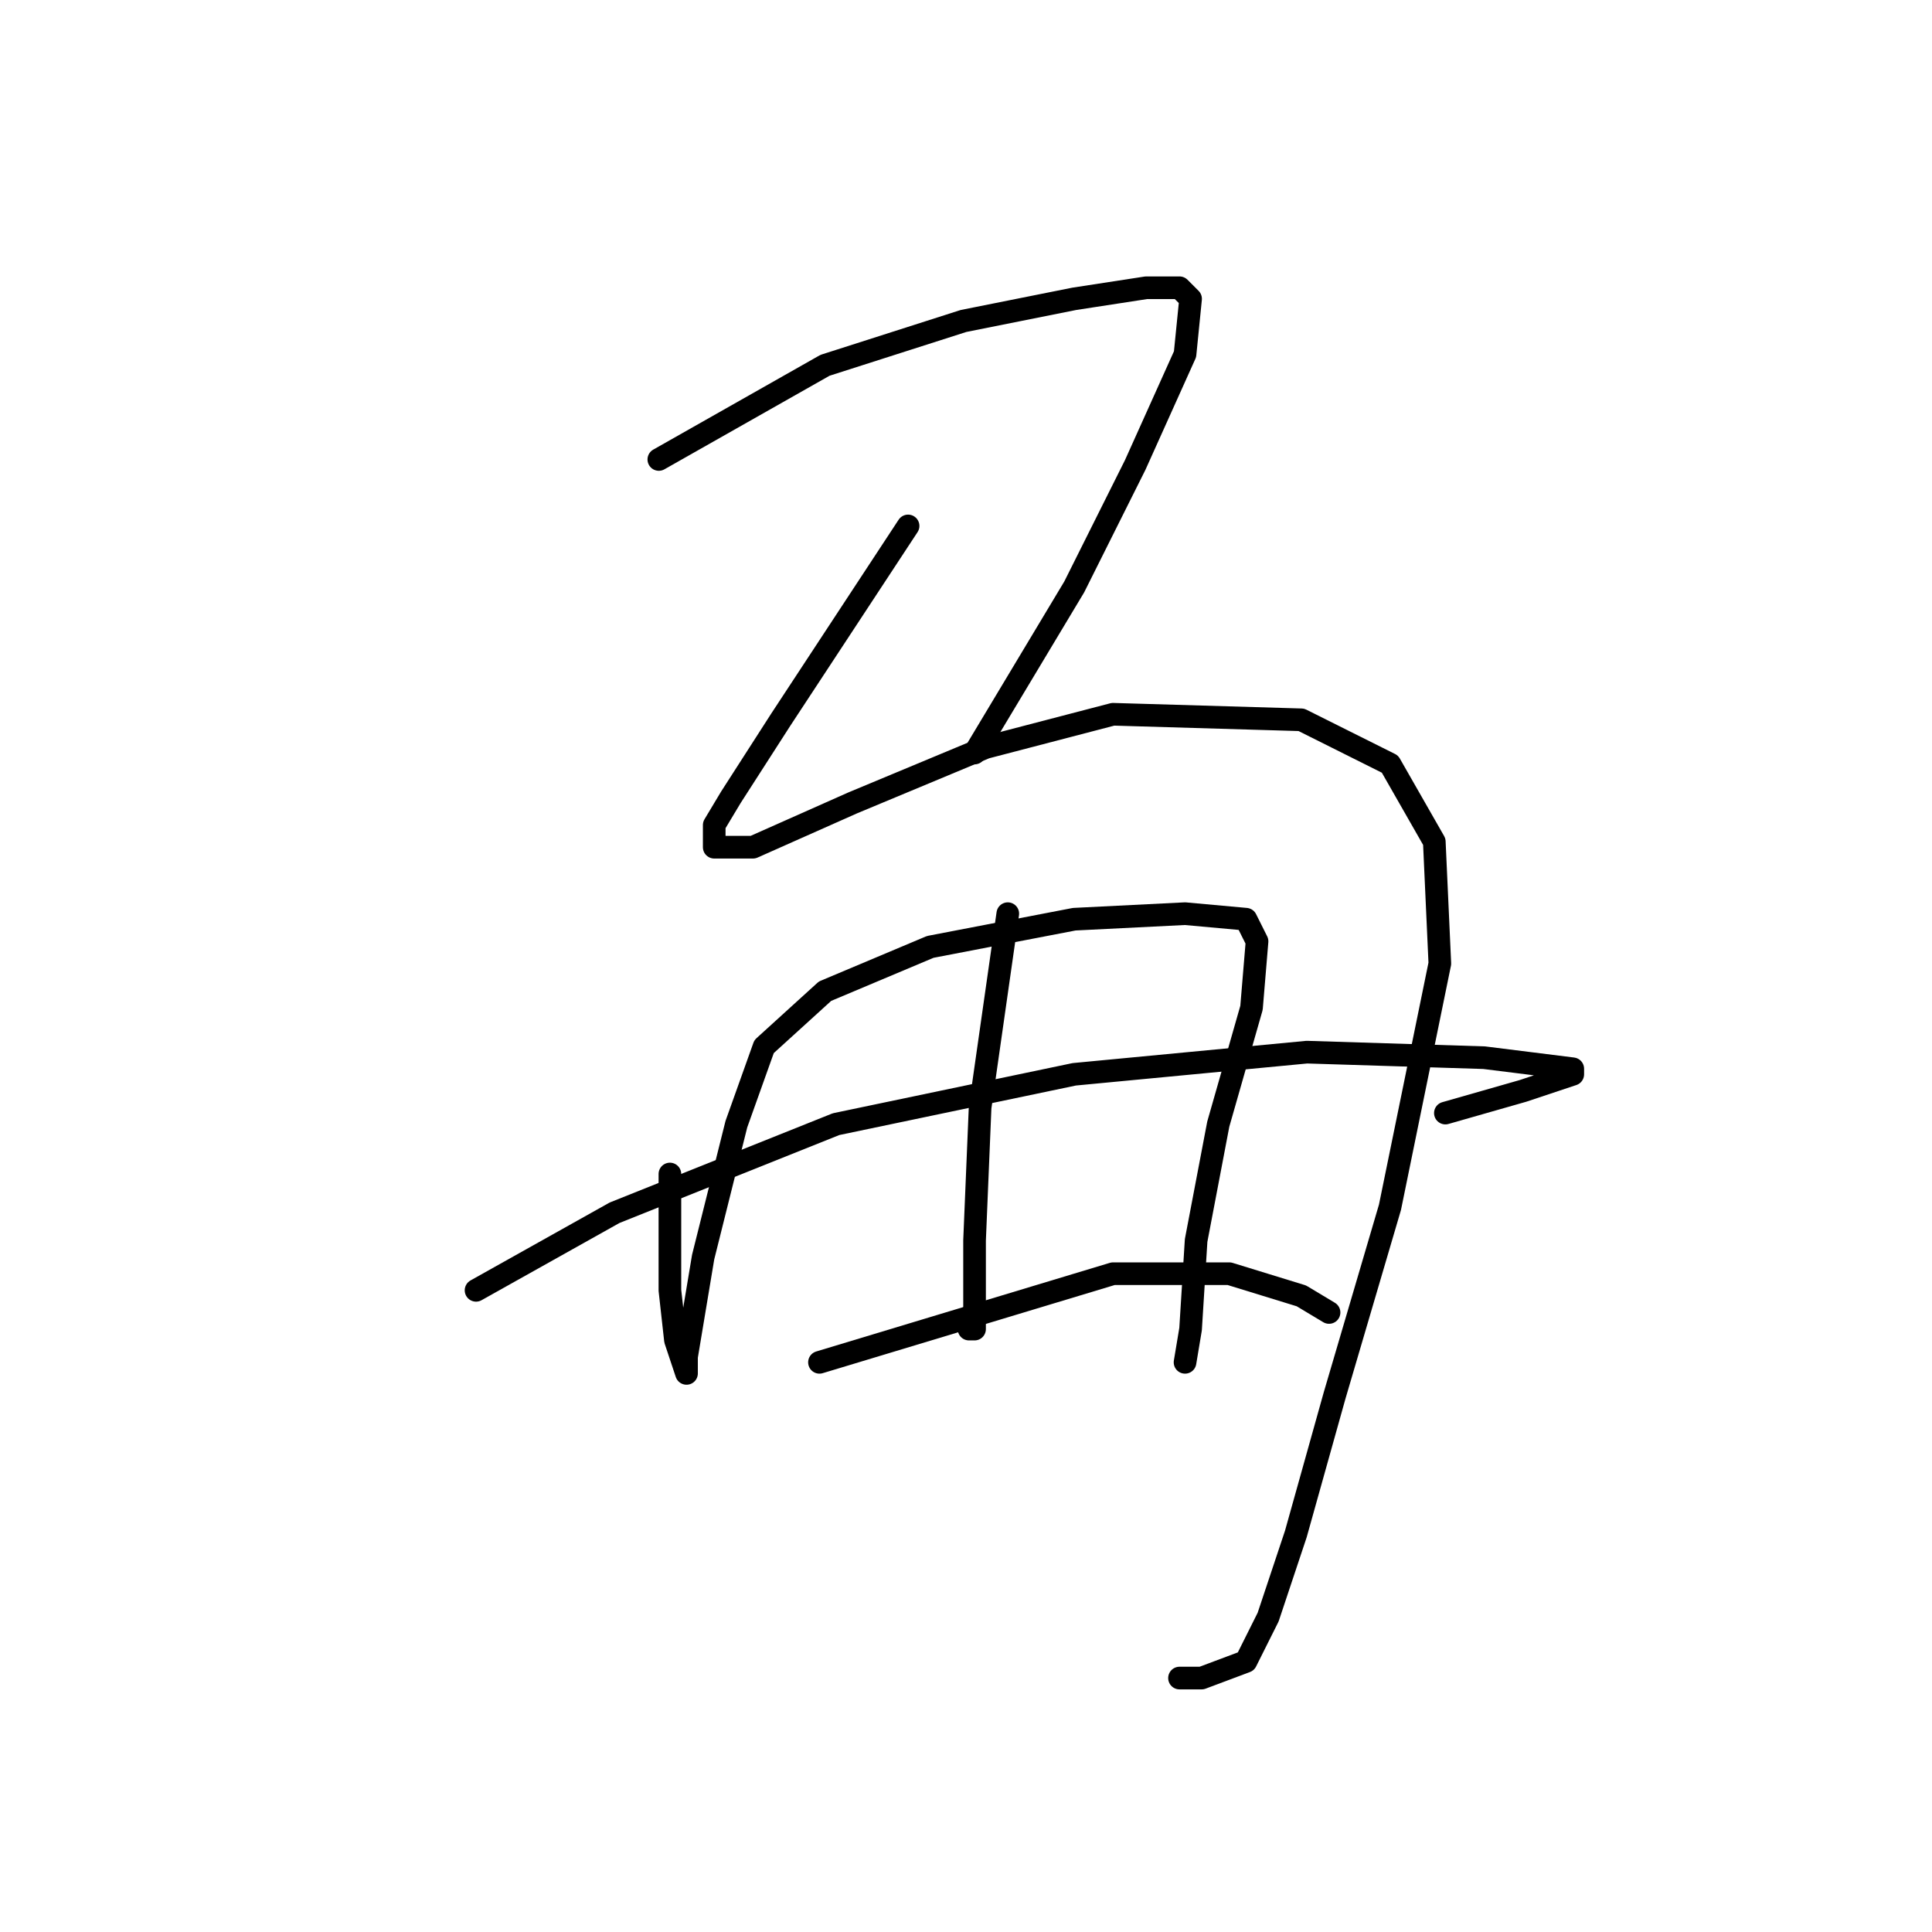 <?xml version="1.0" standalone="no"?>
    <svg width="256" height="256" xmlns="http://www.w3.org/2000/svg" version="1.1">
    <polyline stroke="black" stroke-width="3" stroke-linecap="round" fill="transparent" stroke-linejoin="round" points="87.298 60.882 109.317 48.405 127.666 42.533 142.345 39.597 151.886 38.129 156.29 38.129 157.758 39.597 157.024 46.937 150.418 61.616 142.345 77.763 129.134 99.781 129.134 99.781 " />
        <polyline stroke="black" stroke-width="3" stroke-linecap="round" fill="transparent" stroke-linejoin="round" points="120.326 69.689 103.445 95.378 96.84 105.653 94.638 109.323 94.638 112.259 99.776 112.259 112.987 106.387 130.602 99.047 147.482 94.644 172.437 95.378 184.18 101.249 190.052 111.525 190.786 127.672 184.18 159.965 176.84 184.92 171.703 203.269 168.033 214.278 165.097 220.149 159.226 222.351 156.29 222.351 156.29 222.351 " />
        <polyline stroke="black" stroke-width="3" stroke-linecap="round" fill="transparent" stroke-linejoin="round" points="88.766 155.562 88.766 170.975 89.5 177.58 90.968 181.984 90.968 179.782 93.17 166.571 97.574 148.956 101.243 138.681 109.317 131.341 123.262 125.47 142.345 121.8 157.024 121.066 165.097 121.8 166.565 124.736 165.831 133.543 161.427 148.956 158.492 164.369 157.758 176.112 157.024 180.516 157.024 180.516 " />
        <polyline stroke="black" stroke-width="3" stroke-linecap="round" fill="transparent" stroke-linejoin="round" points="133.537 121.066 129.868 146.754 129.134 164.369 129.134 173.177 129.134 176.112 128.4 176.112 128.4 176.112 " />
        <polyline stroke="black" stroke-width="3" stroke-linecap="round" fill="transparent" stroke-linejoin="round" points="63.078 170.975 81.427 160.699 110.785 148.956 142.345 142.351 173.171 139.415 196.657 140.149 208.4 141.617 208.4 142.351 201.795 144.552 191.52 147.488 191.52 147.488 " />
        <polyline stroke="black" stroke-width="3" stroke-linecap="round" fill="transparent" stroke-linejoin="round" points="108.583 180.516 147.482 168.773 162.895 168.773 172.437 171.709 176.106 173.91 176.106 173.91 " />
        </svg>